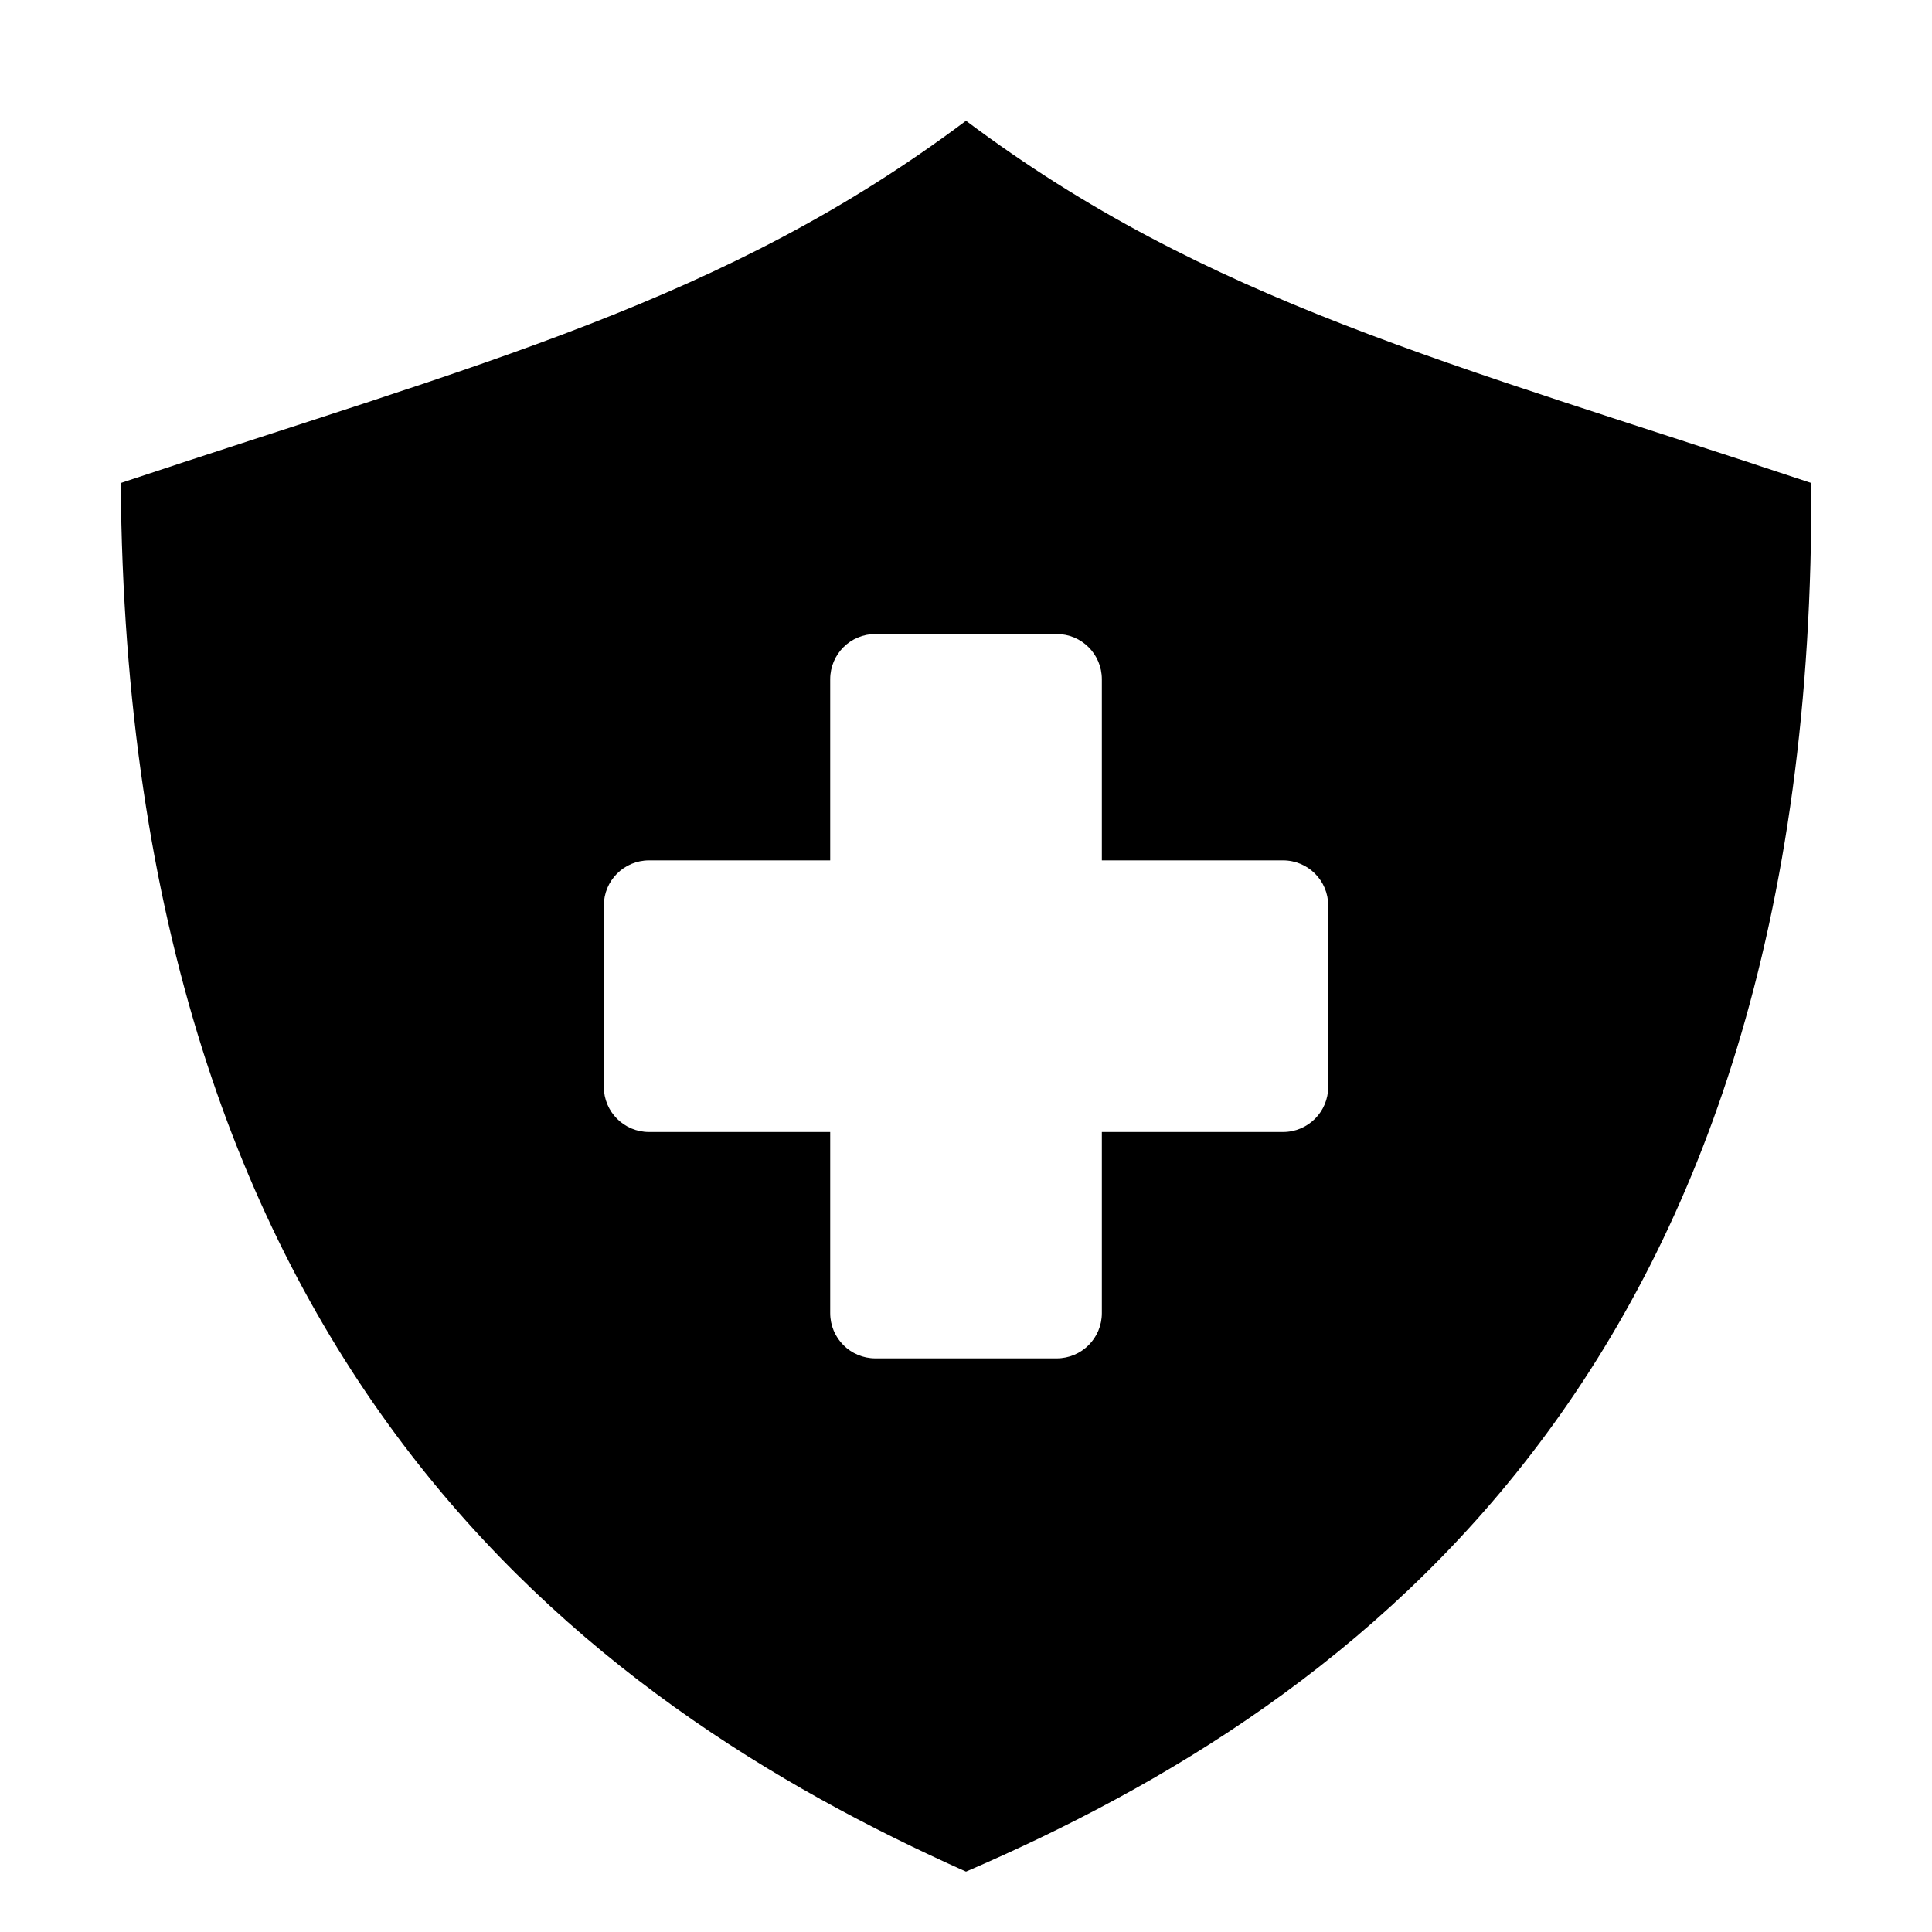 <?xml version="1.0" encoding="UTF-8" standalone="no"?>
<svg
   viewBox="0 0 512 512"
   style="height: 512px; width: 512px;"
   height="512px"
   width="512px"
   version="1.1"
   id="svg6"
   sodipodi:docname="hp_sw.svg"
   inkscape:version="1.1.1 (3bf5ae0d25, 2021-09-20)"
   xmlns:inkscape="http://www.inkscape.org/namespaces/inkscape"
   xmlns:sodipodi="http://sodipodi.sourceforge.net/DTD/sodipodi-0.dtd"
   xmlns="http://www.w3.org/2000/svg"
   xmlns:svg="http://www.w3.org/2000/svg">
  <defs
     id="defs10" />
  <sodipodi:namedview
     id="namedview8"
     pagecolor="#505050"
     bordercolor="#ffffff"
     borderopacity="1"
     inkscape:pageshadow="0"
     inkscape:pageopacity="0"
     inkscape:pagecheckerboard="1"
     showgrid="false"
     showguides="true"
     inkscape:guide-bbox="true"
     inkscape:zoom="2.3886719"
     inkscape:cx="150.0834"
     inkscape:cy="212.8798"
     inkscape:window-width="3840"
     inkscape:window-height="2058"
     inkscape:window-x="-11"
     inkscape:window-y="-11"
     inkscape:window-maximized="1"
     inkscape:current-layer="svg6">
    <sodipodi:guide
       position="481.439,150.293"
       orientation="0,-1"
       id="guide1007" />
    <sodipodi:guide
       position="154.479,61.122"
       orientation="0,-1"
       id="guide1123" />
    <sodipodi:guide
       position="256,480"
       orientation="1,0"
       id="guide1281" />
  </sodipodi:namedview>
  <path
     id="path2"
     d="M 256 32 C 192 80 128 96 32 128 C 33.675 361.707 155.159 450.93 256 496 C 360.608 450.878 481.439 361.707 480 128 C 384 96 320 80 256 32 z M 232.01 168.014 L 280.004 168.014 C 286.651 168.014 292.002 173.365 292.002 180.012 L 292.002 228.006 L 339.994 228.006 C 346.641 228.006 351.994 233.357 351.994 240.004 L 351.994 287.996 C 351.994 294.643 346.641 299.994 339.994 299.994 L 292.002 299.994 L 292.002 347.988 C 292.002 354.635 286.651 359.986 280.004 359.986 L 232.01 359.986 C 225.363 359.986 220.012 354.635 220.012 347.988 L 220.012 299.994 L 172.018 299.994 C 165.37 299.994 160.02 294.643 160.02 287.996 L 160.02 240.004 C 160.02 233.357 165.37 228.006 172.018 228.006 L 220.012 228.006 L 220.012 180.012 C 220.012 173.365 225.363 168.014 232.01 168.014 z " />
</svg>
